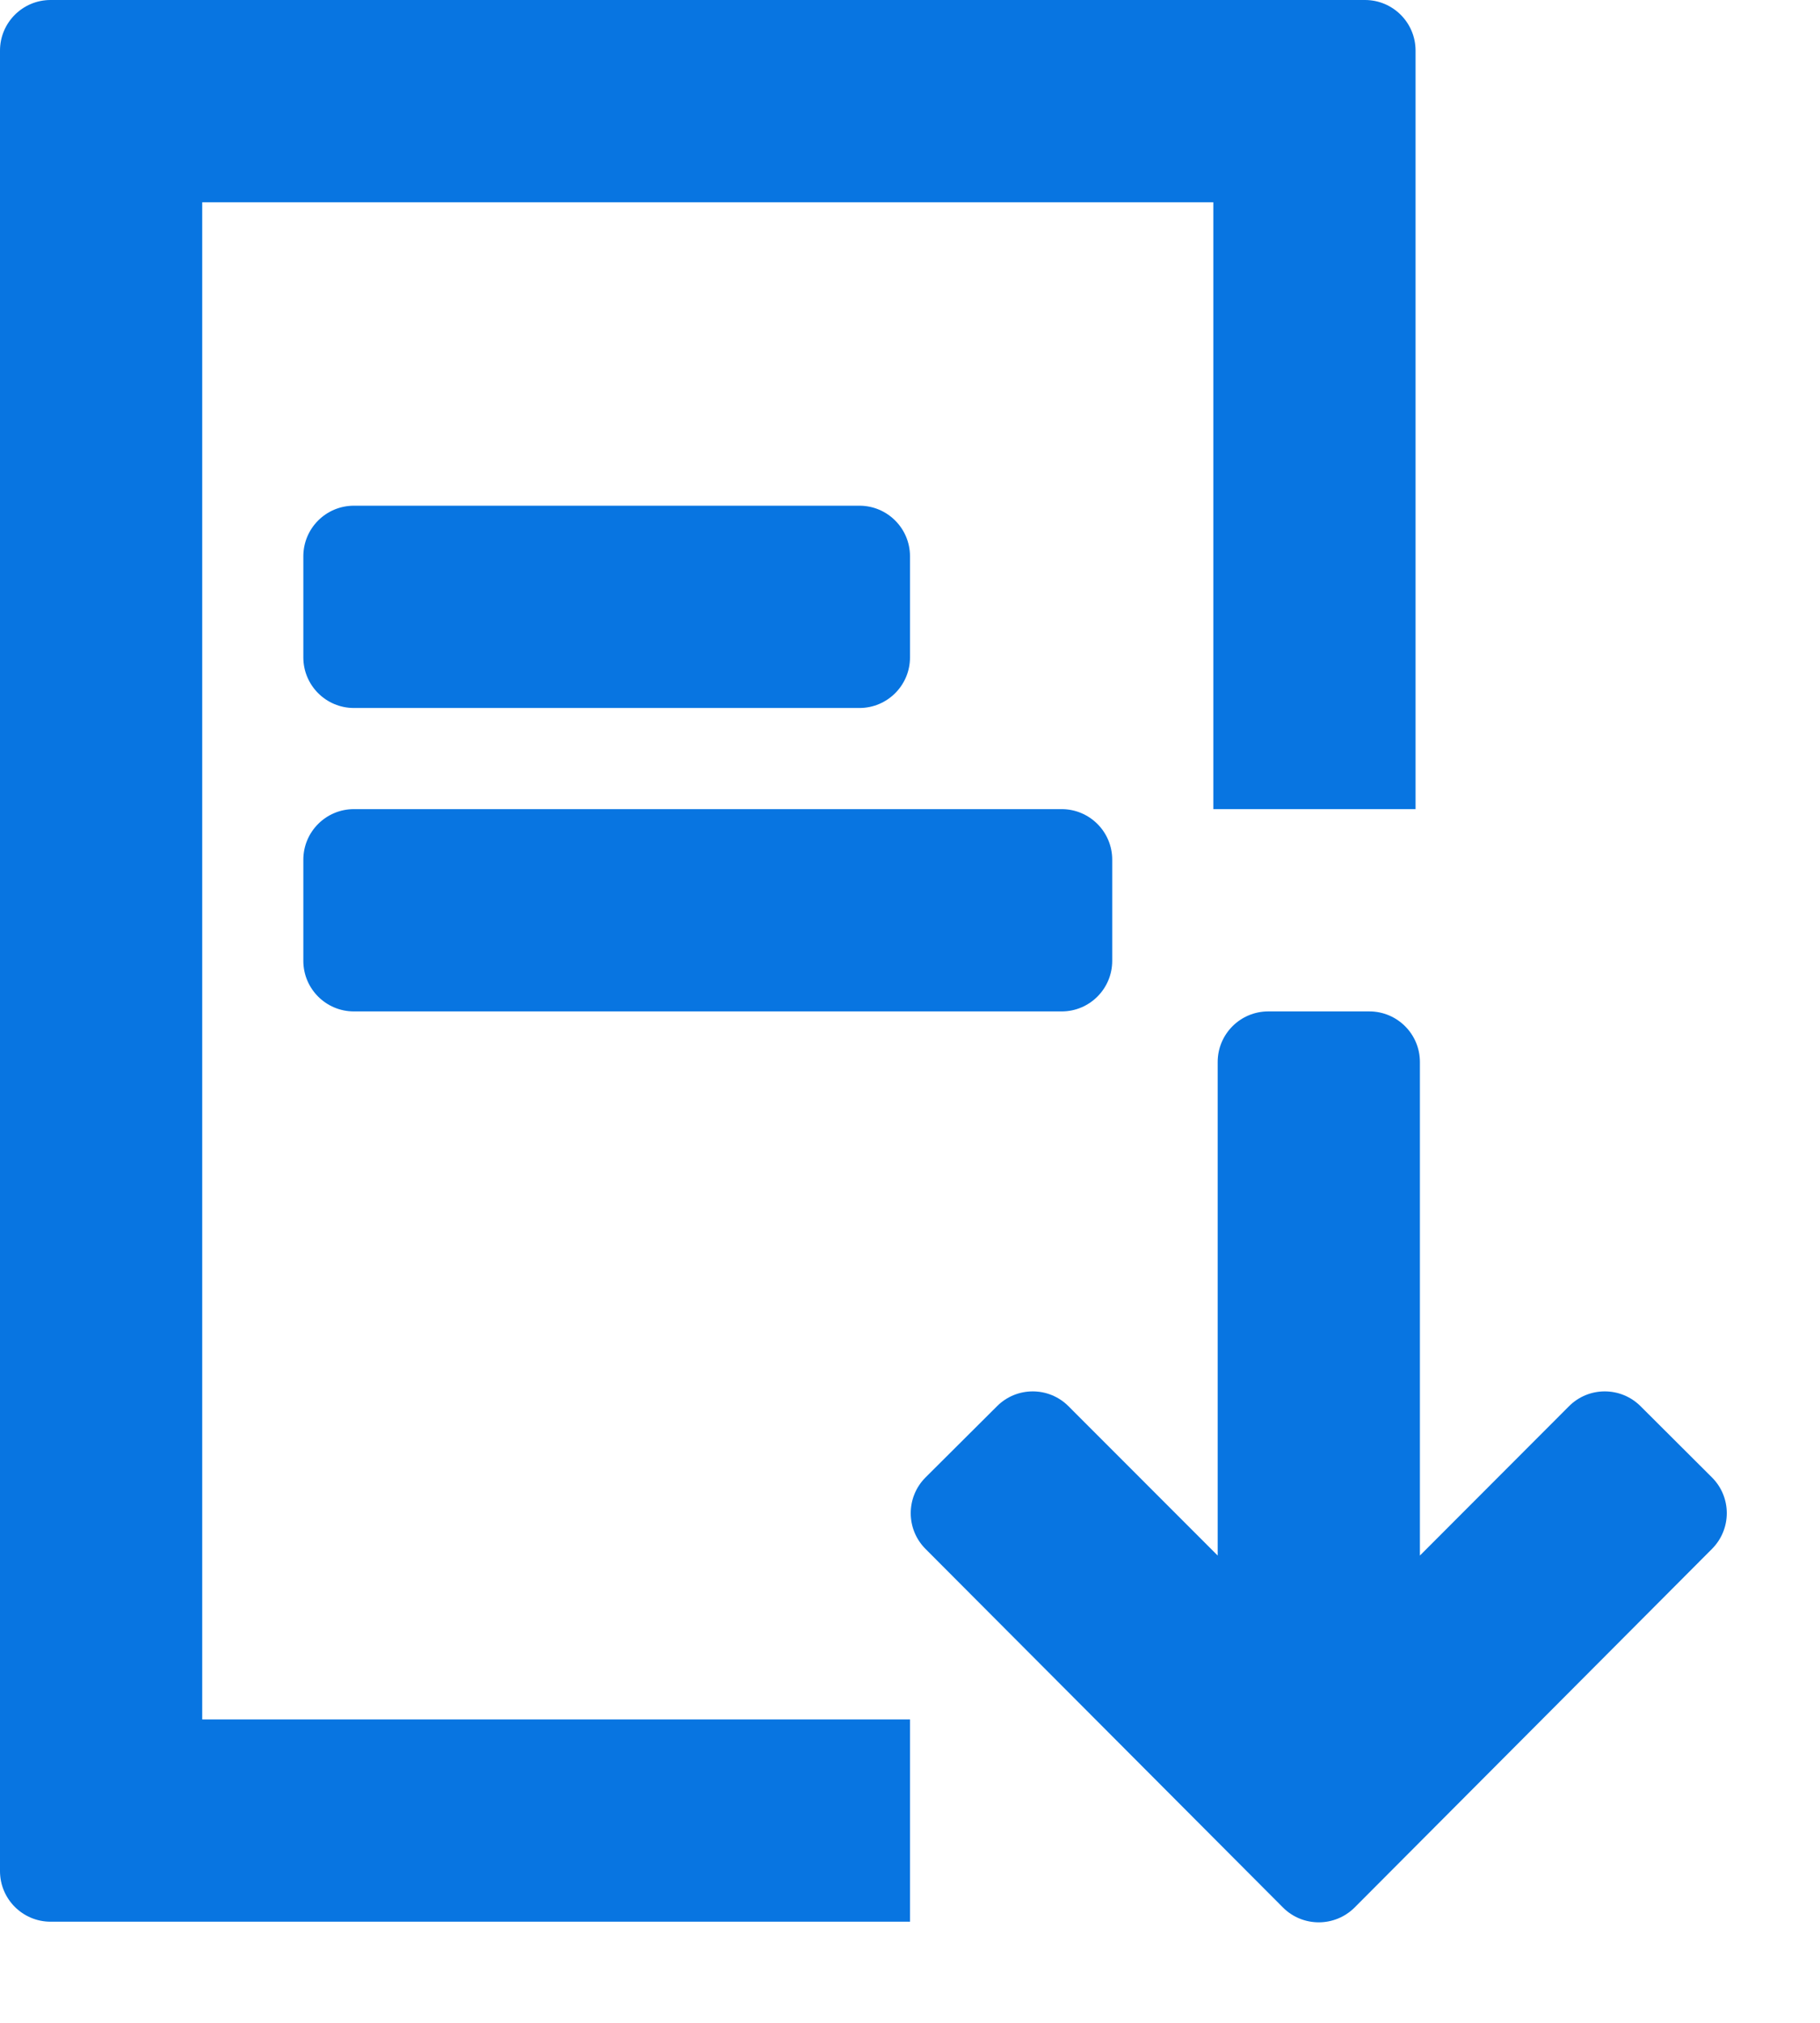 <svg width="18" height="20" viewBox="0 0 18 20" fill="none" xmlns="http://www.w3.org/2000/svg">
<path d="M14 0.5C14 0.224 13.776 0 13.5 0H0.5C0.224 0 0 0.224 0 0.5V18.5C0 18.776 0.224 19 0.5 19H9V17H2V2H12V8H14V0.5Z" fill="#0875E1"/>
<path d="M3.5 5C3.224 5 3 5.224 3 5.5V6.5C3 6.776 3.224 7 3.5 7H8.5C8.776 7 9 6.776 9 6.5V5.5C9 5.224 8.776 5 8.5 5H3.5Z" fill="#0875E1"/>
<path d="M3 8.5C3 8.224 3.224 8 3.5 8H10.5C10.776 8 11 8.224 11 8.5V9.5C11 9.776 10.776 10 10.5 10H3.5C3.224 10 3 9.776 3 9.5V8.5Z" fill="#0875E1"/>
<path d="M14.043 10.5V15.38L15.518 13.903C15.713 13.708 16.029 13.708 16.225 13.903L16.931 14.607C17.127 14.802 17.127 15.118 16.932 15.314L13.397 18.86C13.201 19.055 12.884 19.055 12.689 18.86L9.153 15.314C8.958 15.118 8.959 14.802 9.154 14.607L9.861 13.903C10.056 13.708 10.372 13.708 10.567 13.903L12.043 15.38V10.5C12.043 10.224 12.267 10 12.543 10H13.543C13.819 10 14.043 10.224 14.043 10.5Z" fill="#0875E1"/>
</svg>
